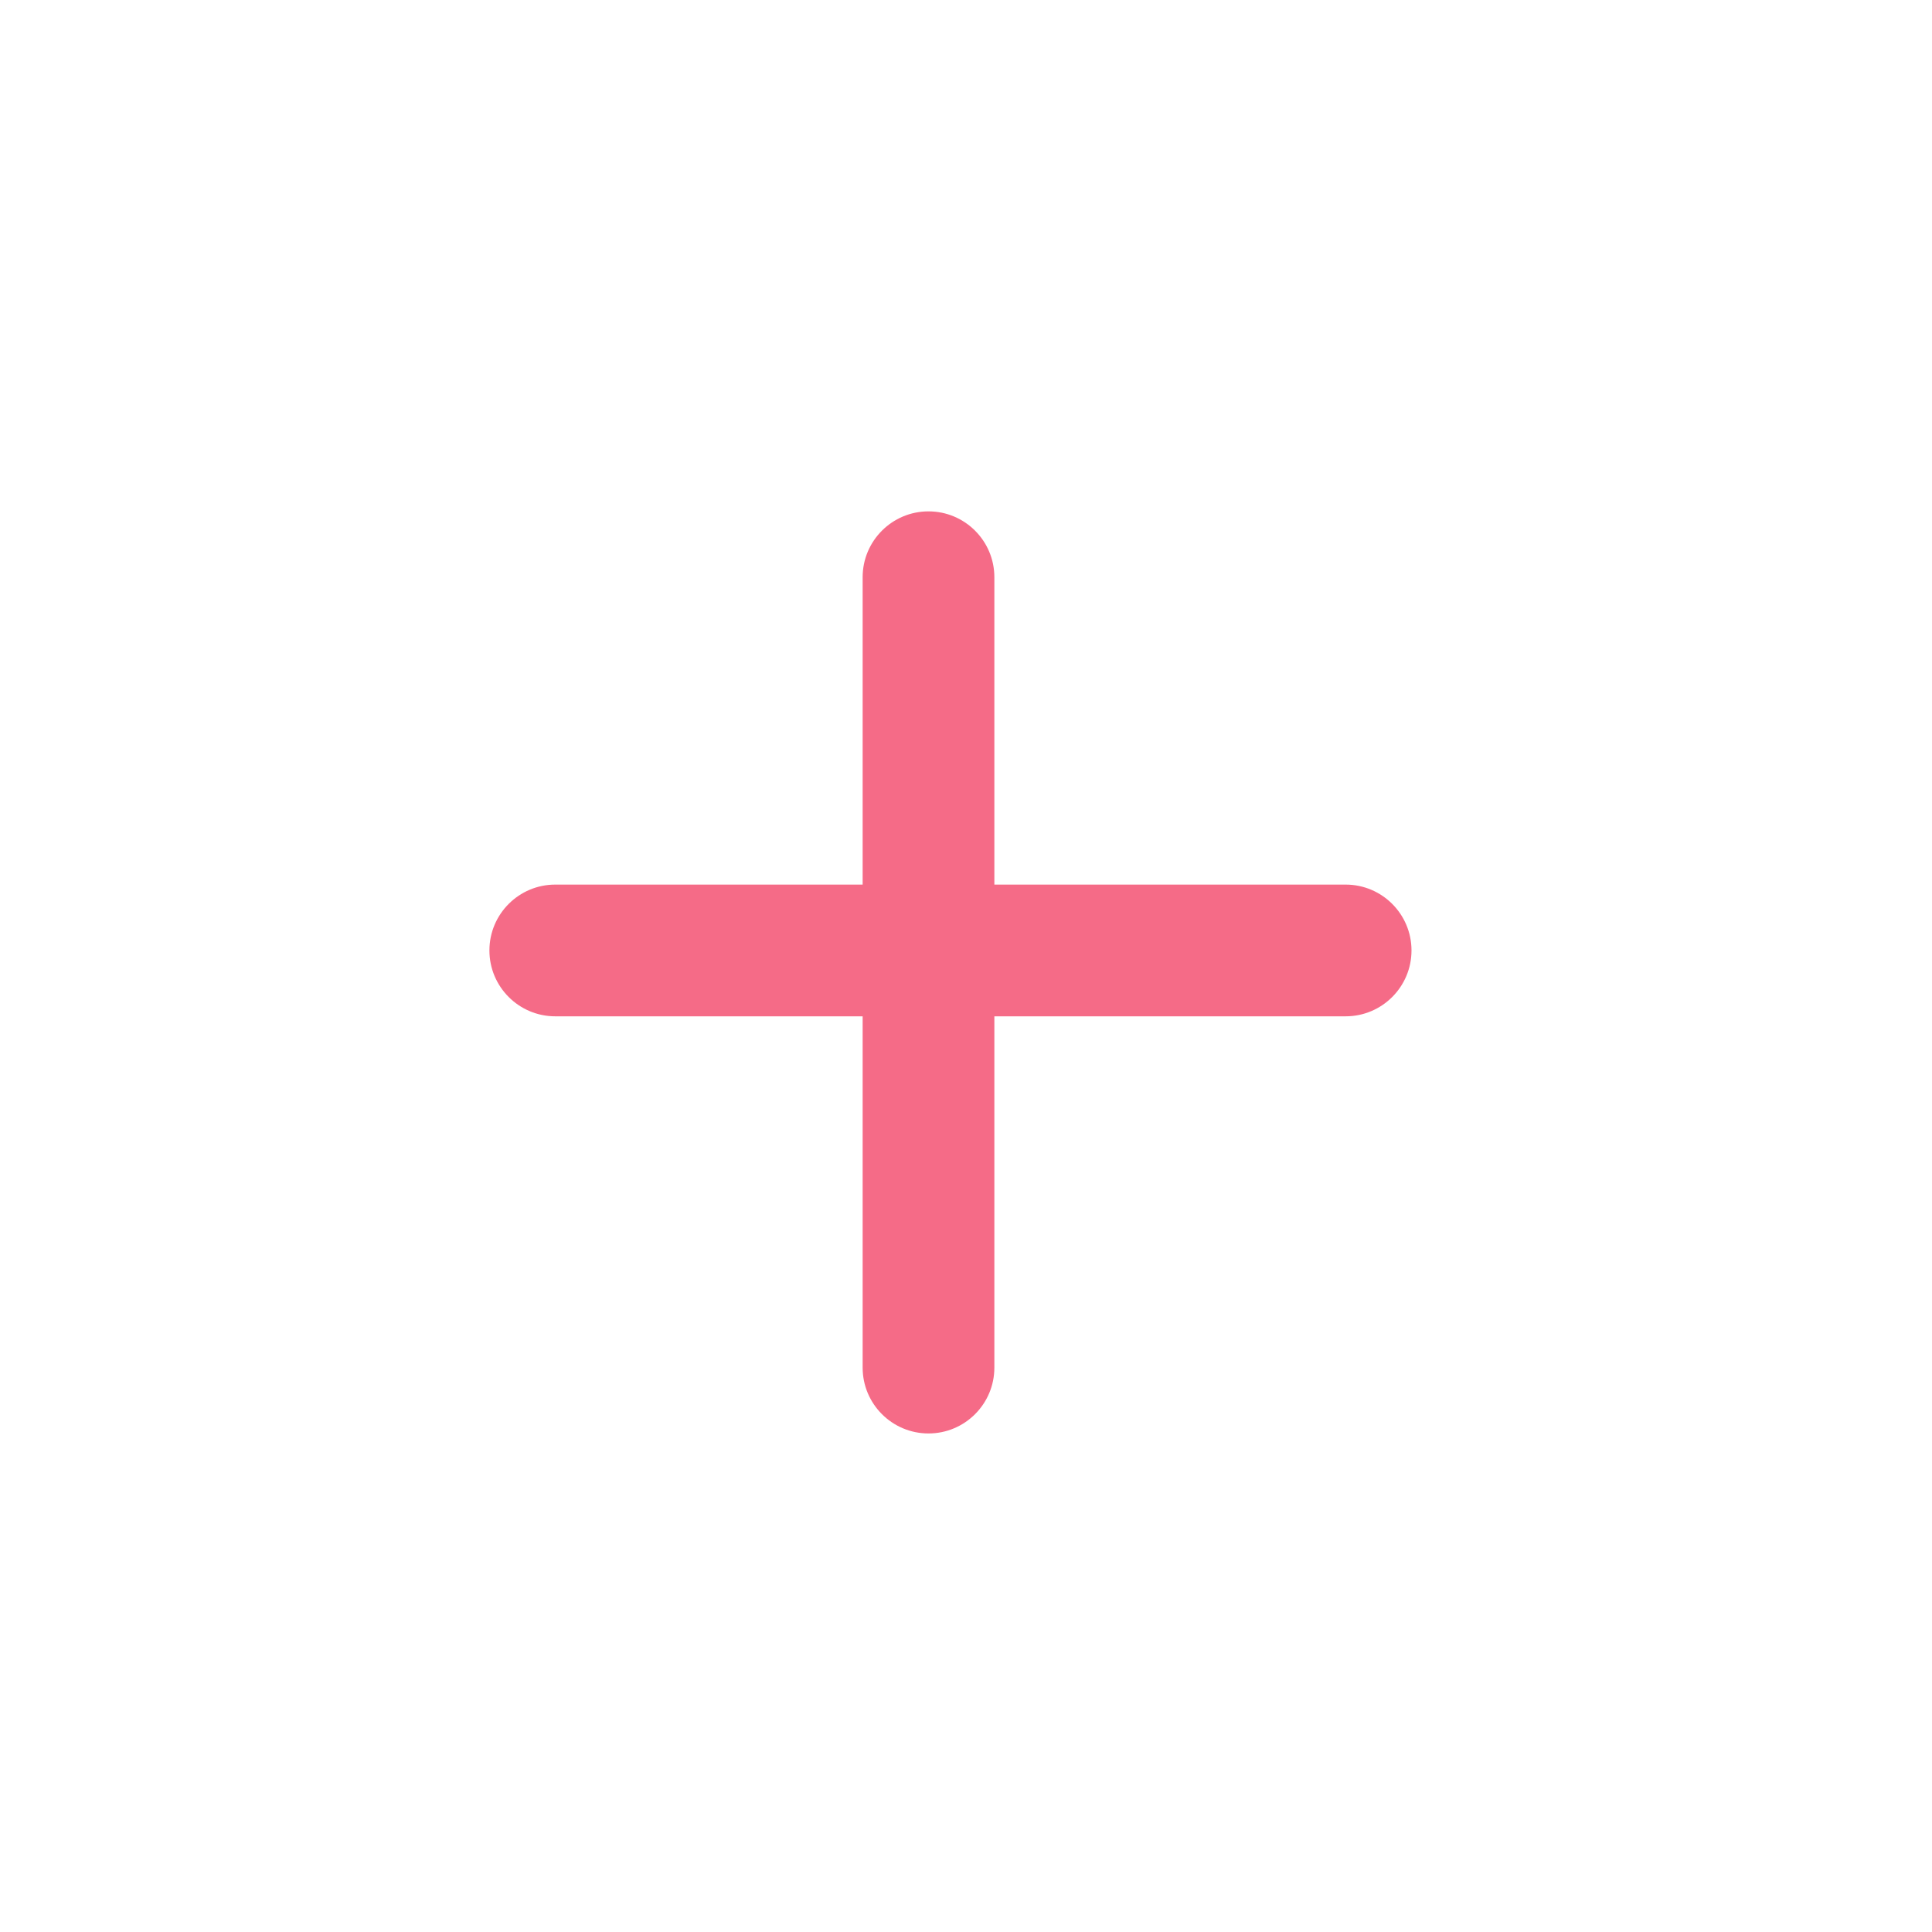 <svg height="44" viewBox="0 0 44 44" width="44" xmlns="http://www.w3.org/2000/svg" xmlns:xlink="http://www.w3.org/1999/xlink"><defs><path id="a" d="m8.646 9.146v-7c0-.828.672-1.5 1.5-1.5.828 0 1.5.672 1.5 1.5v7h8c.828 0 1.5.672 1.5 1.5 0 .828-.672 1.5-1.5 1.5h-8v8c0 .828-.672 1.5-1.5 1.5-.828 0-1.5-.672-1.5-1.5v-8h-7c-.828 0-1.5-.672-1.5-1.5 0-.828.672-1.5 1.5-1.5z"/><mask id="b" fill="#fff"><use fill="none" xlink:href="#a"/></mask></defs><g fill="none" fill-rule="evenodd" transform="translate(11 11)"><use fill="#f56b87" fill-rule="nonzero" xlink:href="#a"/><g fill="#f1d4dc" mask="url(#b)"><path d="m0 0h44v44h-44z" transform="translate(-11 -11)"/></g></g></svg>